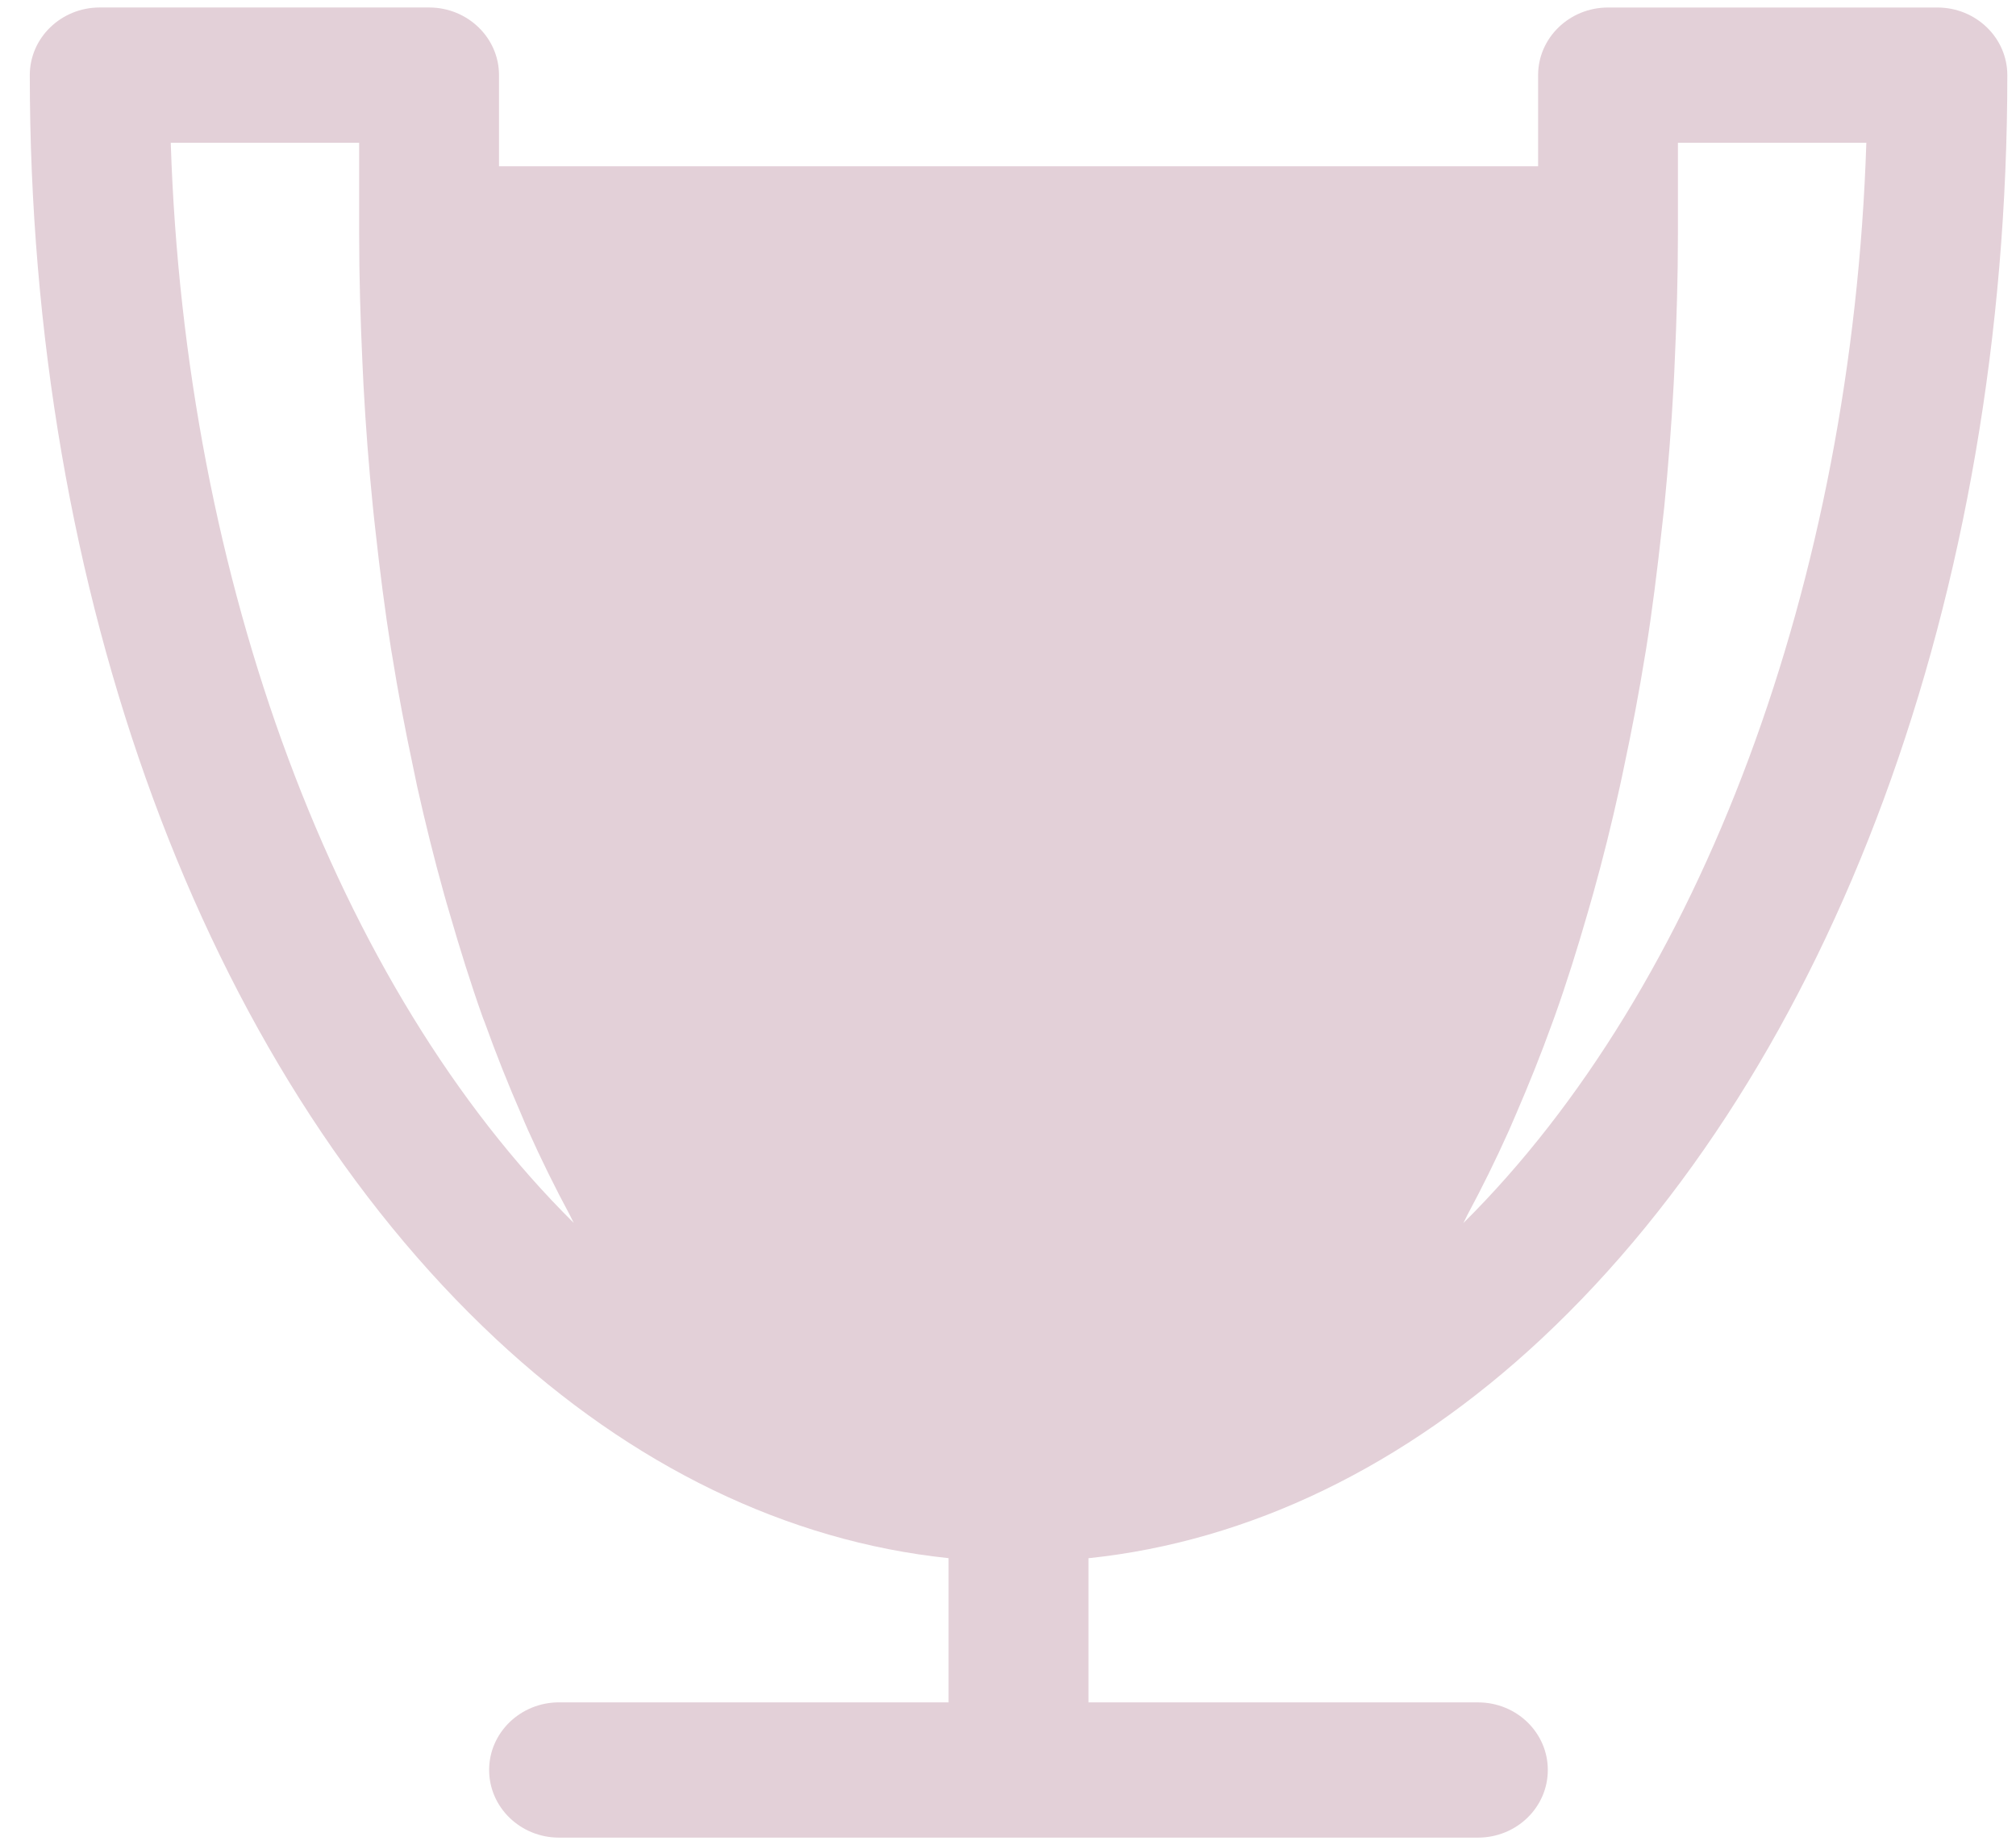 <svg width="59" height="54" viewBox="0 0 59 54" fill="none" xmlns="http://www.w3.org/2000/svg">
<path d="M43.254 49.823H31.854V45.604C36.569 45.111 41.115 42.916 45.113 39.181C53.649 31.201 58.746 17.376 58.746 2.2C58.746 1.107 57.829 0.22 56.7 0.22H47.059C45.931 0.22 45.014 1.107 45.014 2.2V4.867H14.604V2.199C14.604 1.106 13.687 0.219 12.558 0.219H2.918C1.789 0.219 0.872 1.106 0.872 2.199C0.872 17.376 5.969 31.2 14.505 39.178C18.498 42.912 23.046 45.109 27.761 45.602V49.822H16.361C15.232 49.822 14.315 50.709 14.315 51.801C14.315 52.895 15.232 53.781 16.361 53.781H43.252C44.385 53.781 45.298 52.895 45.298 51.801C45.298 50.709 44.387 49.823 43.254 49.823ZM49.105 4.178H54.62C54.205 17.003 49.78 28.9 42.827 35.794C42.87 35.719 42.904 35.634 42.944 35.558C43.37 34.767 43.775 33.946 44.162 33.083C44.23 32.93 44.295 32.77 44.364 32.615C44.737 31.753 45.094 30.867 45.427 29.943C45.452 29.875 45.478 29.808 45.501 29.741C45.845 28.776 46.16 27.772 46.456 26.747C46.515 26.545 46.573 26.346 46.629 26.142C46.912 25.13 47.17 24.094 47.403 23.032C47.447 22.839 47.487 22.643 47.527 22.449C47.759 21.364 47.969 20.261 48.151 19.133C48.158 19.092 48.167 19.052 48.172 19.011C48.356 17.858 48.502 16.679 48.633 15.487C48.659 15.263 48.684 15.041 48.708 14.816C48.822 13.655 48.915 12.478 48.979 11.287C48.993 11.064 49.001 10.84 49.011 10.617C49.068 9.37 49.106 8.116 49.106 6.845V4.178H49.105ZM4.997 4.178H10.511V6.846C10.511 8.116 10.549 9.371 10.607 10.618C10.618 10.841 10.626 11.065 10.639 11.288C10.703 12.479 10.794 13.656 10.911 14.817C10.932 15.042 10.959 15.264 10.983 15.487C11.114 16.68 11.263 17.859 11.447 19.011C11.453 19.053 11.461 19.091 11.468 19.132C11.649 20.264 11.86 21.367 12.091 22.453C12.132 22.645 12.169 22.839 12.211 23.029C12.449 24.094 12.707 25.133 12.99 26.147C13.046 26.347 13.101 26.543 13.161 26.739C13.459 27.769 13.774 28.776 14.117 29.744C14.138 29.806 14.163 29.864 14.187 29.925C14.522 30.86 14.882 31.757 15.261 32.628C15.324 32.776 15.386 32.928 15.452 33.073C15.841 33.941 16.252 34.771 16.68 35.567C16.718 35.638 16.752 35.719 16.79 35.789C9.834 28.899 5.412 17.002 4.997 4.178Z" fill="#E3D0D8"/>
</svg>
